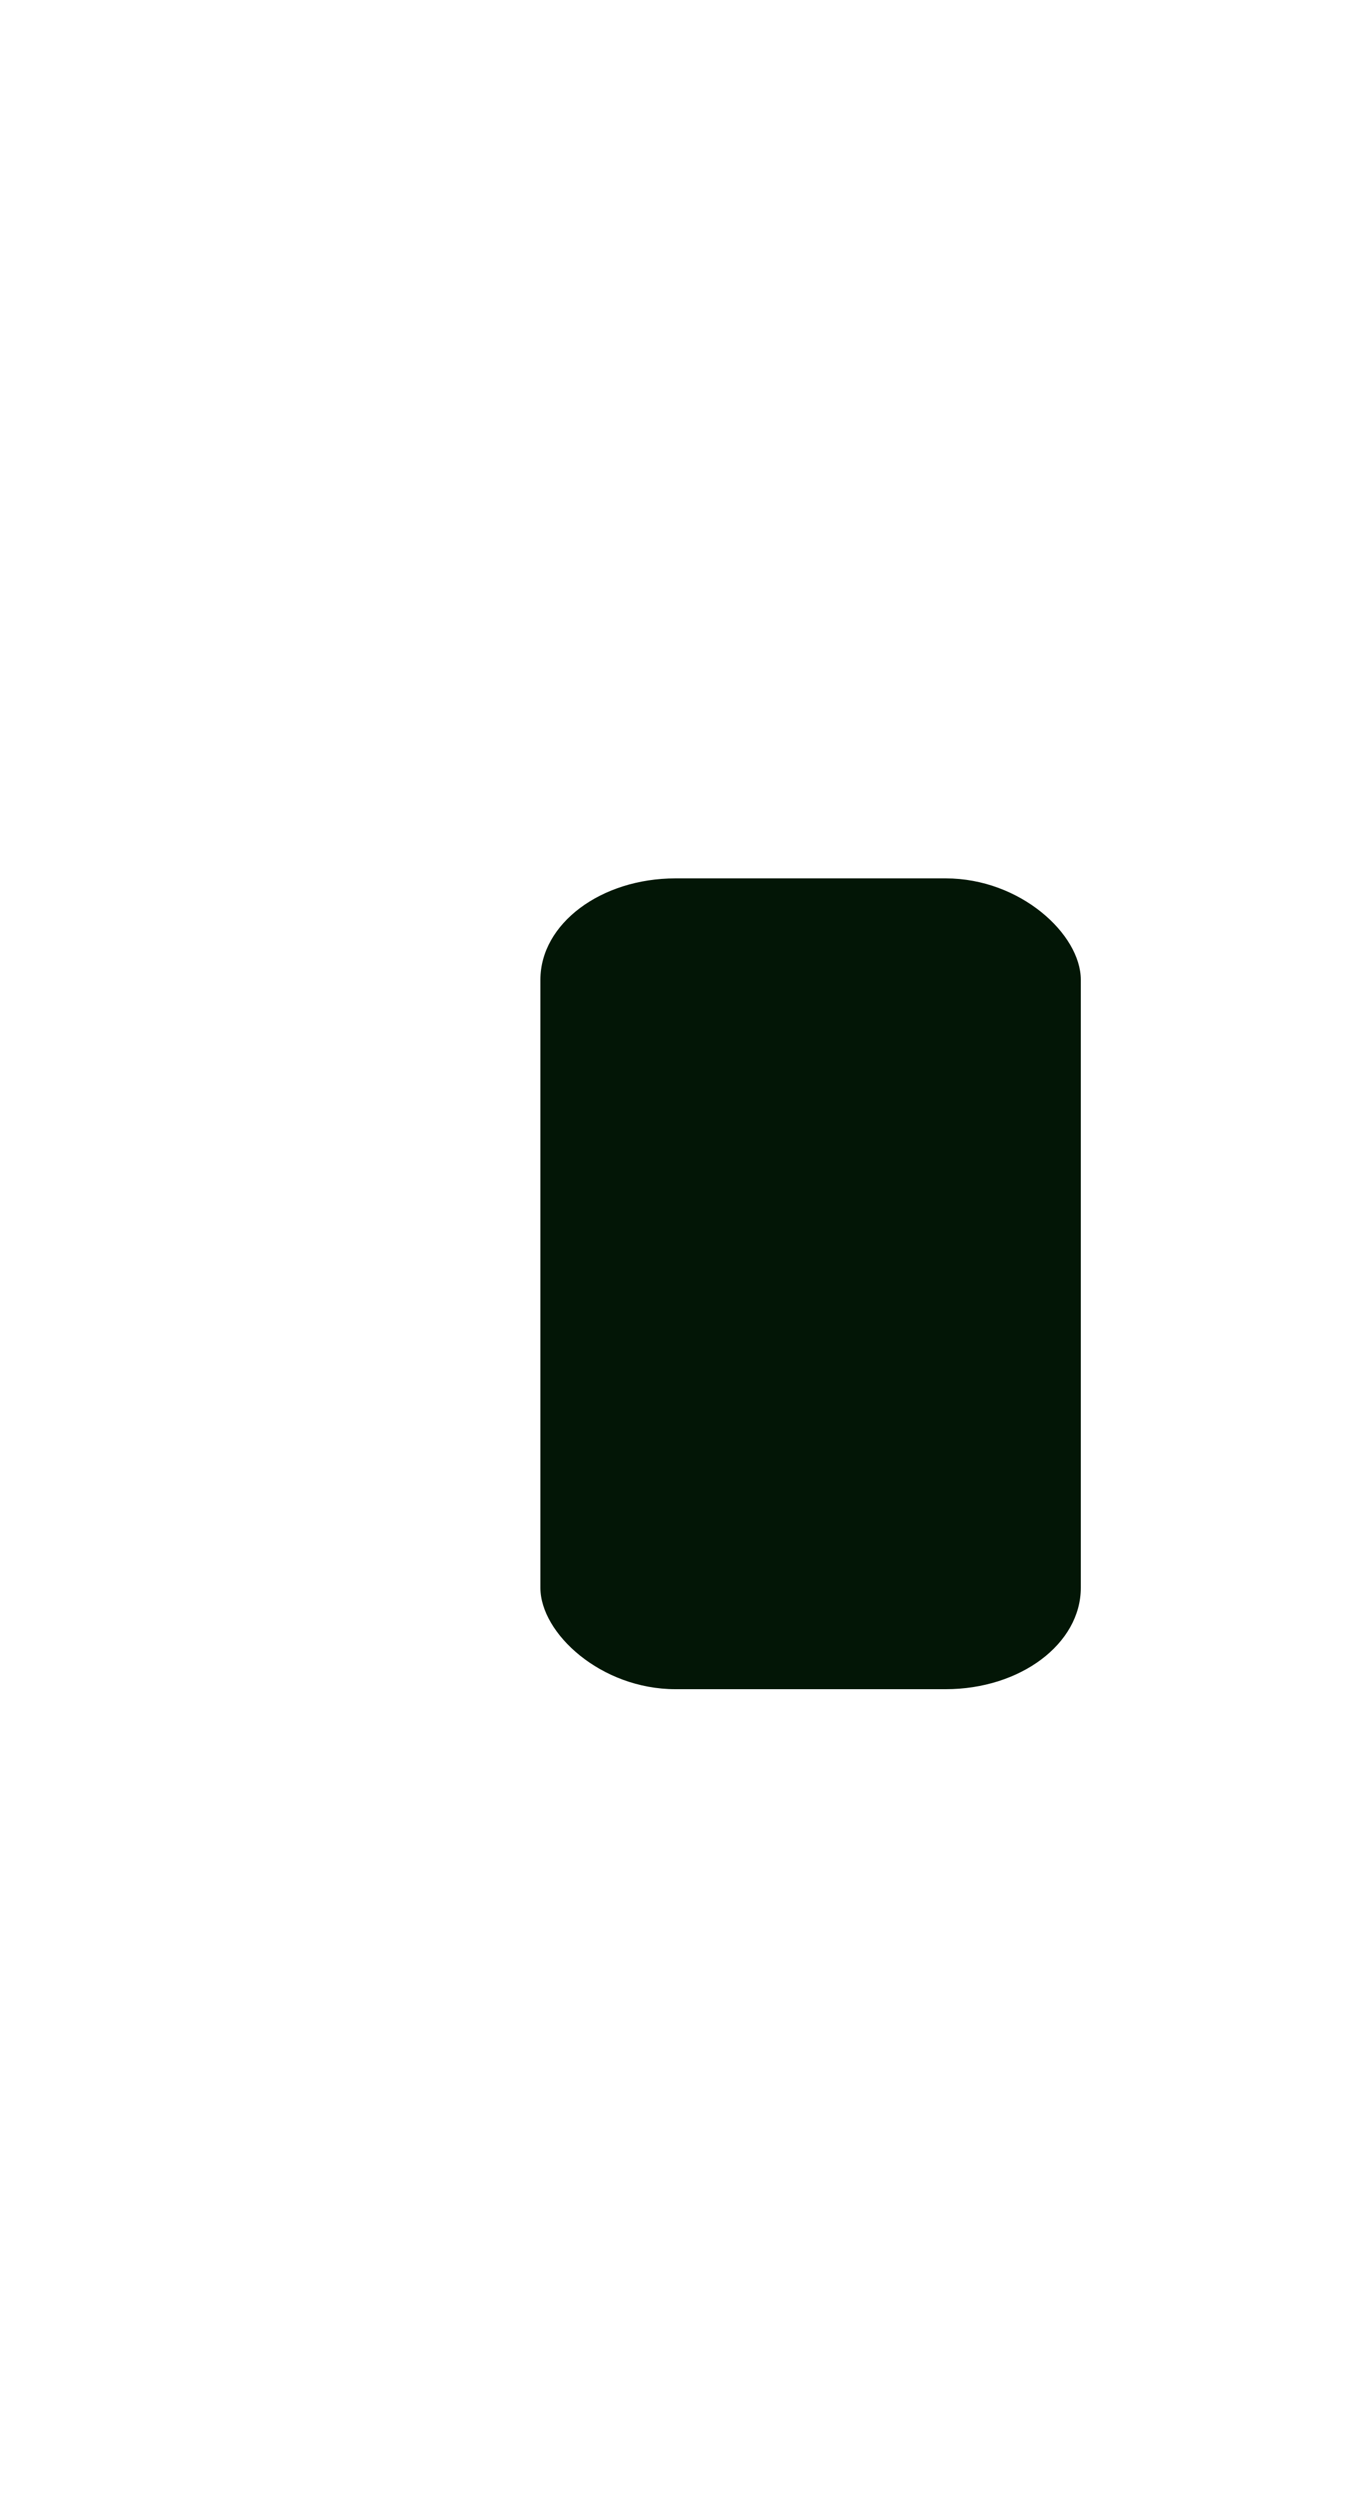 <svg xmlns="http://www.w3.org/2000/svg" width="20" height="37">
 <defs>
  <clipPath>
   <rect y="1015.36" x="20" height="37" width="20" opacity="0.12" fill="#49B46D" color="#d4e9db"/>
  </clipPath>
  <clipPath>
   <rect y="1033.36" x="20" height="19" width="10" opacity="0.12" fill="#49B46D" color="#d4e9db"/>
  </clipPath>
 </defs>
 <g transform="translate(0,-1015.362)">
  <g transform="matrix(2,0,0,1.5,4,-530.678)">
   <rect rx="1" y="1039.36" x="2" height="8" width="4" fill="#031606"/>
  </g>
 </g>
</svg>
